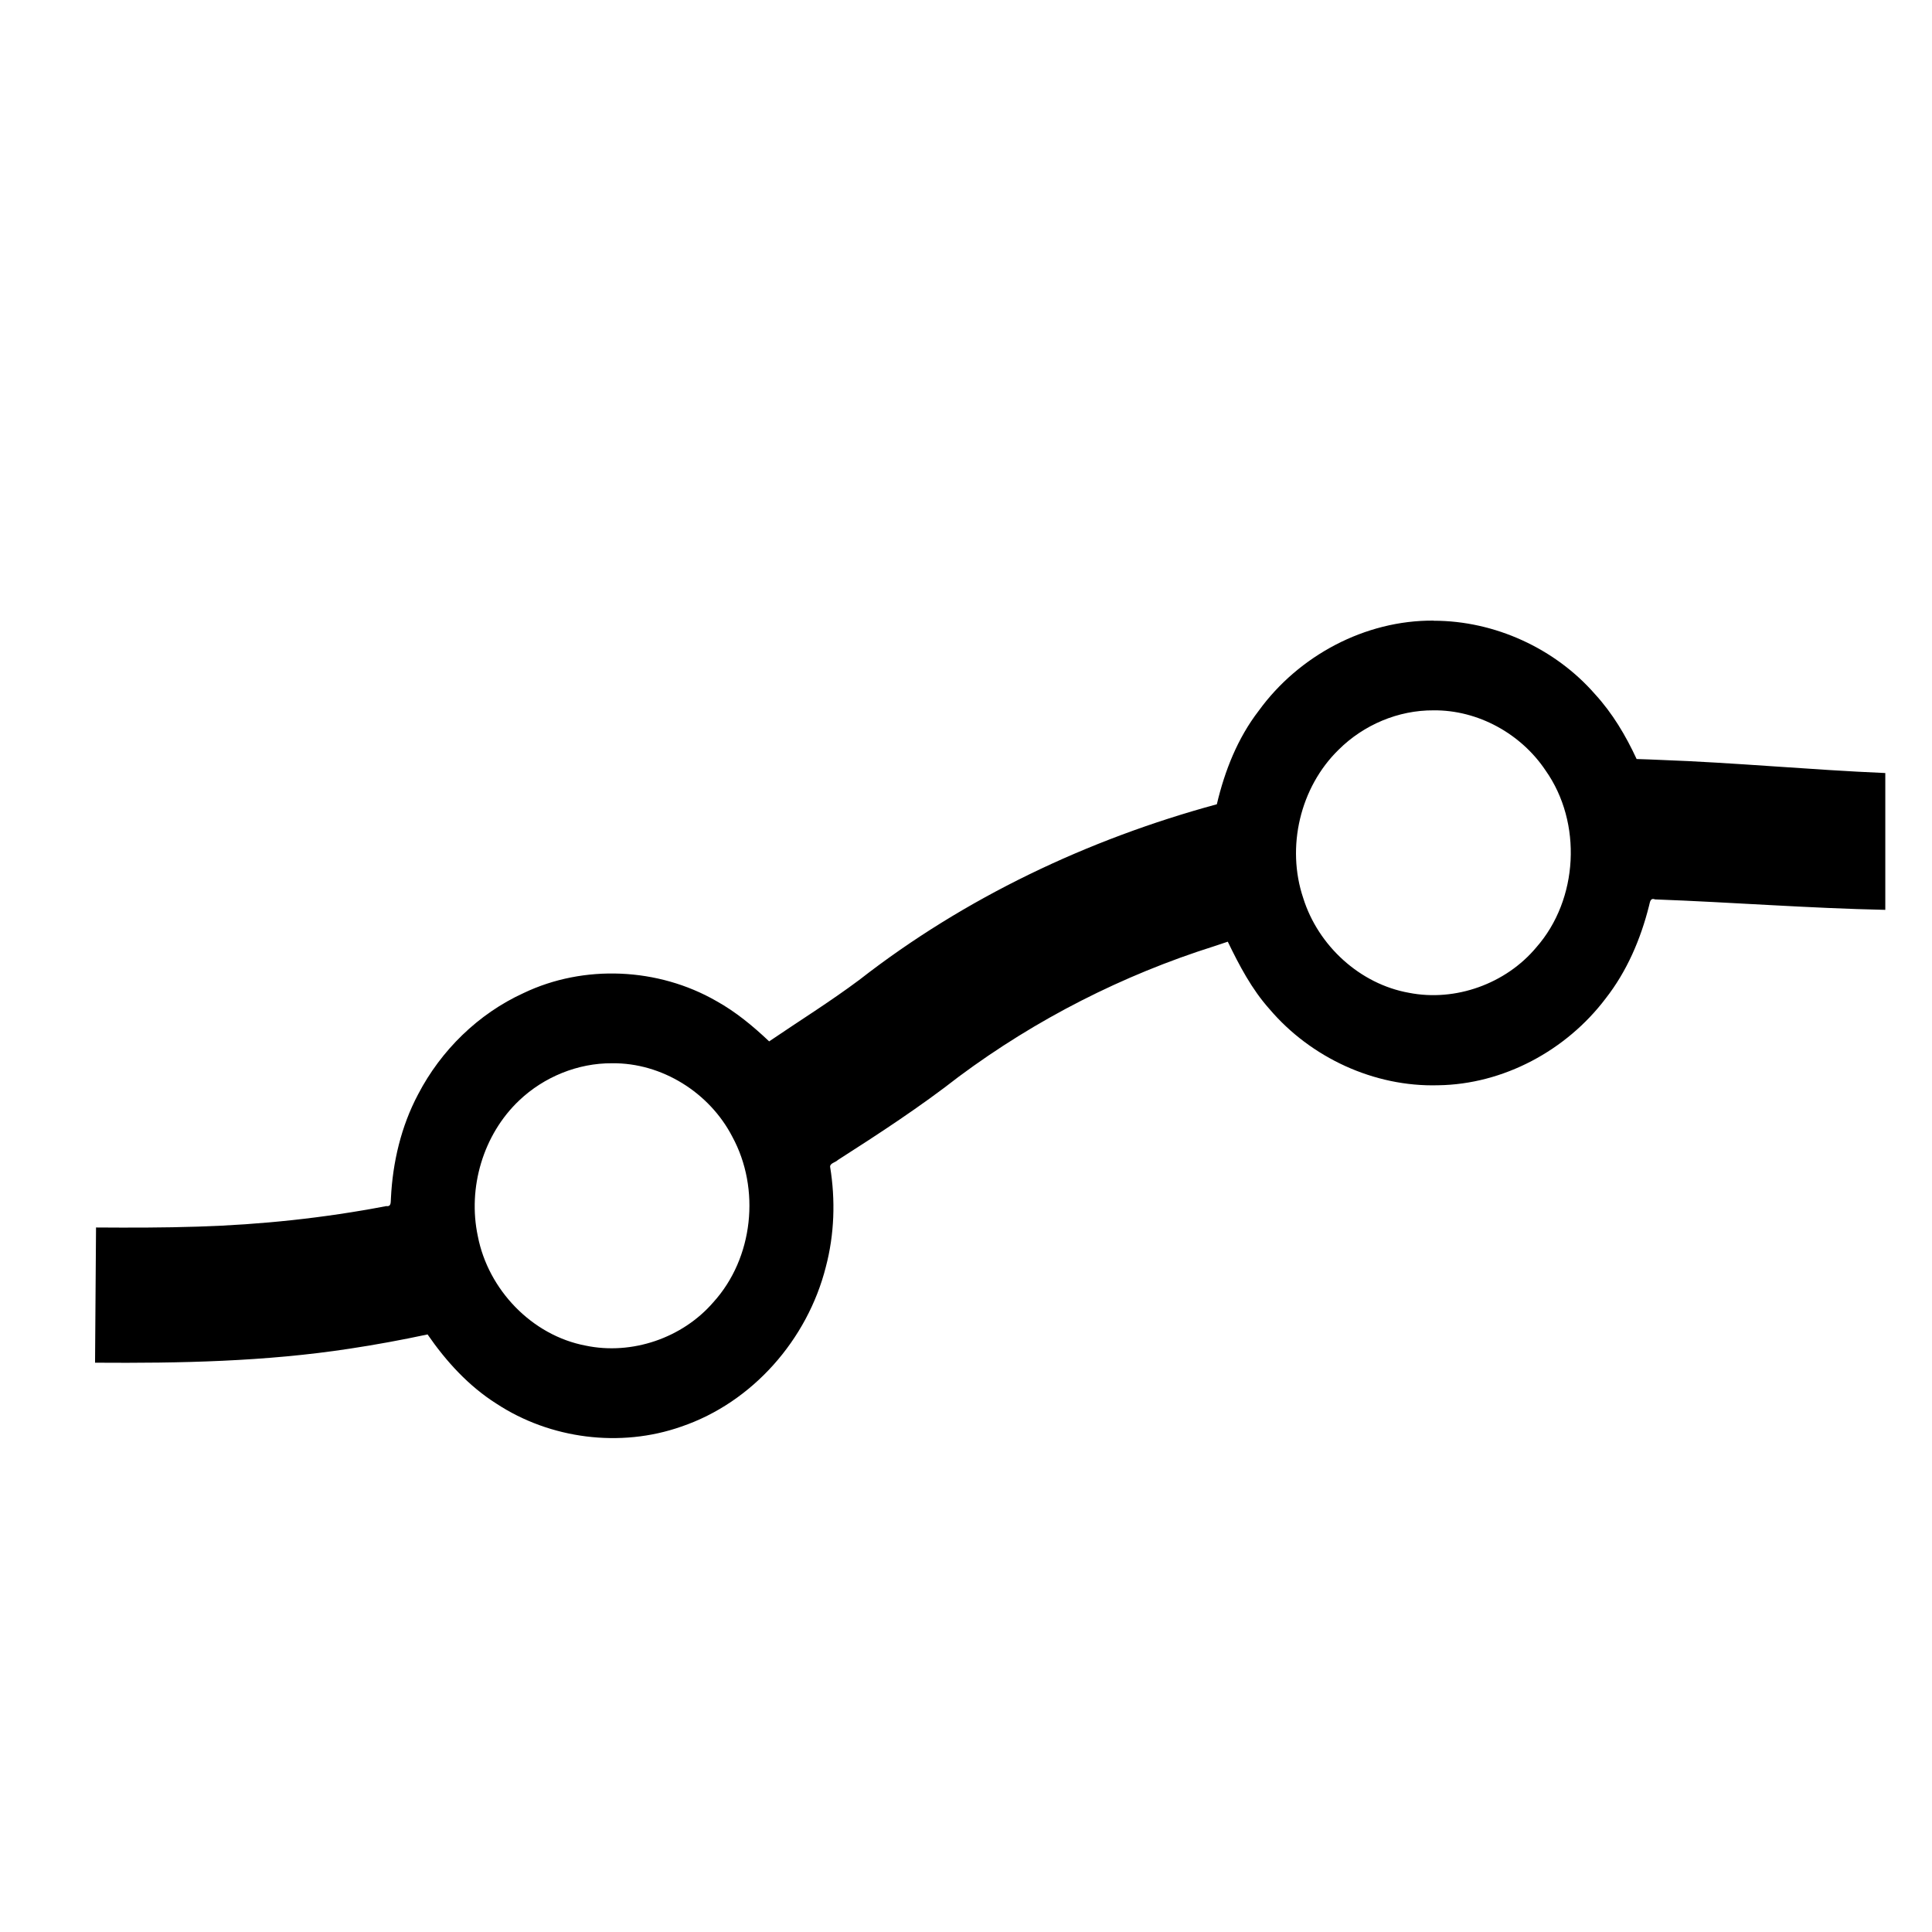 <?xml version="1.0" encoding="UTF-8" standalone="no"?>
<svg
   inkscape:version="1.2-dev (aa02a11, 2021-08-11)"
   sodipodi:docname="flatten-symbolic.svg"
   viewBox="0 0 16 16"
   height="16"
   width="16"
   id="svg1"
   version="1.1"
   xmlns:inkscape="http://www.inkscape.org/namespaces/inkscape"
   xmlns:sodipodi="http://sodipodi.sourceforge.net/DTD/sodipodi-0.dtd"
   xmlns="http://www.w3.org/2000/svg"
   xmlns:svg="http://www.w3.org/2000/svg"
   xmlns:rdf="http://www.w3.org/1999/02/22-rdf-syntax-ns#"
   xmlns:cc="http://creativecommons.org/ns#"
   xmlns:dc="http://purl.org/dc/elements/1.1/">
  <defs
     id="defs6550">
    <inkscape:path-effect
       effect="offset"
       id="path-effect52555"
       is_visible="true"
       lpeversion="1"
       linejoin_type="miter"
       unit="mm"
       offset="-0.052"
       miter_limit="4"
       attempt_force_join="false"
       update_on_knot_move="true" />
  </defs>
  <style
     id="s0">
.success { fill:#009909; }
.warning { fill:#FF1990; }
.warning { fill:#00AAFF; }
</style>
  <style
     id="s2">
@import '../../highlights.css';
</style>
  <sodipodi:namedview
     inkscape:document-rotation="0"
     inkscape:current-layer="svg1"
     inkscape:window-maximized="1"
     inkscape:window-y="-6"
     inkscape:window-x="65"
     inkscape:window-height="890"
     inkscape:window-width="1296"
     inkscape:cy="8"
     inkscape:cx="8"
     inkscape:zoom="41.125"
     showgrid="false"
     id="namedview"
     guidetolerance="10"
     gridtolerance="10"
     objecttolerance="10"
     pagecolor="#f8f8f8"
     bordercolor="#c8c8c8"
     borderopacity="1"
     inkscape:pageshadow="0"
     inkscape:pageopacity="0"
     inkscape:pagecheckerboard="0">
    <inkscape:grid
       id="grid"
       type="xygrid" />
  </sodipodi:namedview>
  <g
     id="flatten"
     inkscape:label="00388"
     transform="matrix(1.018,0,0,1.018,-287.596,-546.258)">
    <path
       style="opacity:0;fill:none"
       d="m 282.581,536.732 h 15.721 v 15.721 h -15.721 z"
       id="rect13989"
       inkscape:connector-curvature="0" />
    <path
       inkscape:connector-curvature="0"
       style="opacity:1;stroke-linecap:butt"
       d="m 530.533,205.803 c -0.556,-0.004 -1.096,0.285 -1.421,0.733 -0.172,0.223 -0.277,0.489 -0.341,0.761 -1.049,0.285 -2.051,0.76 -2.909,1.429 -0.237,0.177 -0.489,0.334 -0.733,0.5 -0.132,-0.125 -0.272,-0.241 -0.431,-0.329 -0.472,-0.271 -1.076,-0.299 -1.567,-0.064 -0.368,0.168 -0.672,0.466 -0.858,0.824 -0.138,0.26 -0.207,0.553 -0.221,0.846 -0.003,0.03 0.005,0.069 -0.038,0.063 -0.505,0.097 -1.018,0.151 -1.531,0.167 -0.277,0.009 -0.553,0.009 -0.83,0.007 -0.003,0.367 -0.005,0.733 -0.008,1.1 0.692,0.005 1.386,-0.009 2.071,-0.114 0.212,-0.032 0.424,-0.071 0.634,-0.116 0.151,0.219 0.334,0.42 0.56,0.563 0.438,0.288 1.009,0.361 1.504,0.187 0.58,-0.197 1.027,-0.709 1.176,-1.299 0.07,-0.265 0.079,-0.544 0.035,-0.814 -0.003,-0.03 0.044,-0.036 0.063,-0.056 0.336,-0.215 0.67,-0.433 0.985,-0.679 0.627,-0.466 1.332,-0.825 2.076,-1.06 0.037,-0.012 0.074,-0.025 0.111,-0.037 0.094,0.194 0.195,0.387 0.34,0.549 0.335,0.394 0.851,0.634 1.371,0.619 0.532,-0.007 1.044,-0.284 1.363,-0.706 0.173,-0.221 0.285,-0.483 0.353,-0.754 0.008,-0.029 0.009,-0.067 0.049,-0.052 0.624,0.023 1.248,0.072 1.873,0.085 0,-0.371 0,-0.742 0,-1.113 -0.612,-0.026 -1.223,-0.085 -1.835,-0.107 -0.063,-0.003 -0.125,-0.005 -0.188,-0.007 -0.088,-0.19 -0.196,-0.372 -0.338,-0.527 -0.325,-0.373 -0.817,-0.598 -1.312,-0.598 z m 0,0.73 c 0.362,-0.004 0.713,0.19 0.913,0.49 0.299,0.424 0.267,1.048 -0.076,1.438 -0.247,0.296 -0.657,0.444 -1.035,0.37 -0.401,-0.071 -0.74,-0.384 -0.861,-0.77 -0.14,-0.415 -0.026,-0.902 0.288,-1.208 0.203,-0.202 0.485,-0.322 0.772,-0.32 z m -6.682,2.871 c 0.405,-0.005 0.793,0.239 0.978,0.597 0.231,0.424 0.172,0.988 -0.154,1.347 -0.251,0.291 -0.662,0.432 -1.039,0.353 -0.438,-0.083 -0.793,-0.456 -0.877,-0.89 -0.084,-0.394 0.043,-0.827 0.337,-1.105 0.201,-0.191 0.477,-0.304 0.755,-0.302 z"
       transform="translate(-236.361,335.845)"
       id="path14280"
       inkscape:path-effect="#path-effect52555"
       inkscape:original-d="m 530.5332,205.6113 a 1.9925,2.080405 0 0 0 -1.9199,1.5313 c -0.9429,0.2708 -1.9018,0.6927 -2.8145,1.3906 -0.2253,0.1726 -0.4371,0.3066 -0.6523,0.4512 a 1.9925,2.080405 0 0 0 -1.2949,-0.502 1.9925,2.080405 0 0 0 -1.9844,1.916 c -0.9221,0.1715 -1.7184,0.1531 -2.4043,0.1485 l -0.012,1.5 c 0.6891,0 1.6591,0.014 2.8164,-0.2246 a 1.9925,2.080405 0 0 0 1.584,0.8222 1.9925,2.080405 0 0 0 1.9922,-2.08 1.9925,2.080405 0 0 0 -0.016,-0.2364 c 0.2903,-0.1865 0.5815,-0.3741 0.8809,-0.6035 0.6674,-0.5104 1.36,-0.8509 2.0527,-1.0762 a 1.9925,2.080405 0 0 0 1.7715,1.125 1.9925,2.080405 0 0 0 1.9121,-1.5078 c 0.728,0.032 1.3977,0.09 1.9531,0.09 v -1.5 c -0.4631,0 -1.2081,-0.083 -2.0937,-0.1153 a 1.9925,2.080405 0 0 0 -1.7715,-1.1289 z m 0,1.1133 a 0.9260918,0.9669491 0 0 1 0.9258,0.9668 0.9260918,0.9669491 0 0 1 -0.9258,0.9668 0.9260918,0.9669491 0 0 1 -0.9277,-0.9668 0.9260918,0.9669491 0 0 1 0.9277,-0.9668 z m -6.6816,2.8711 a 0.9260918,0.9669491 0 0 1 0.9257,0.9688 0.9260918,0.9669491 0 0 1 -0.9257,0.9667 0.9260918,0.9669491 0 0 1 -0.9258,-0.9667 0.9260918,0.9669491 0 0 1 0.9258,-0.9688 z" />
  </g>
</svg>
